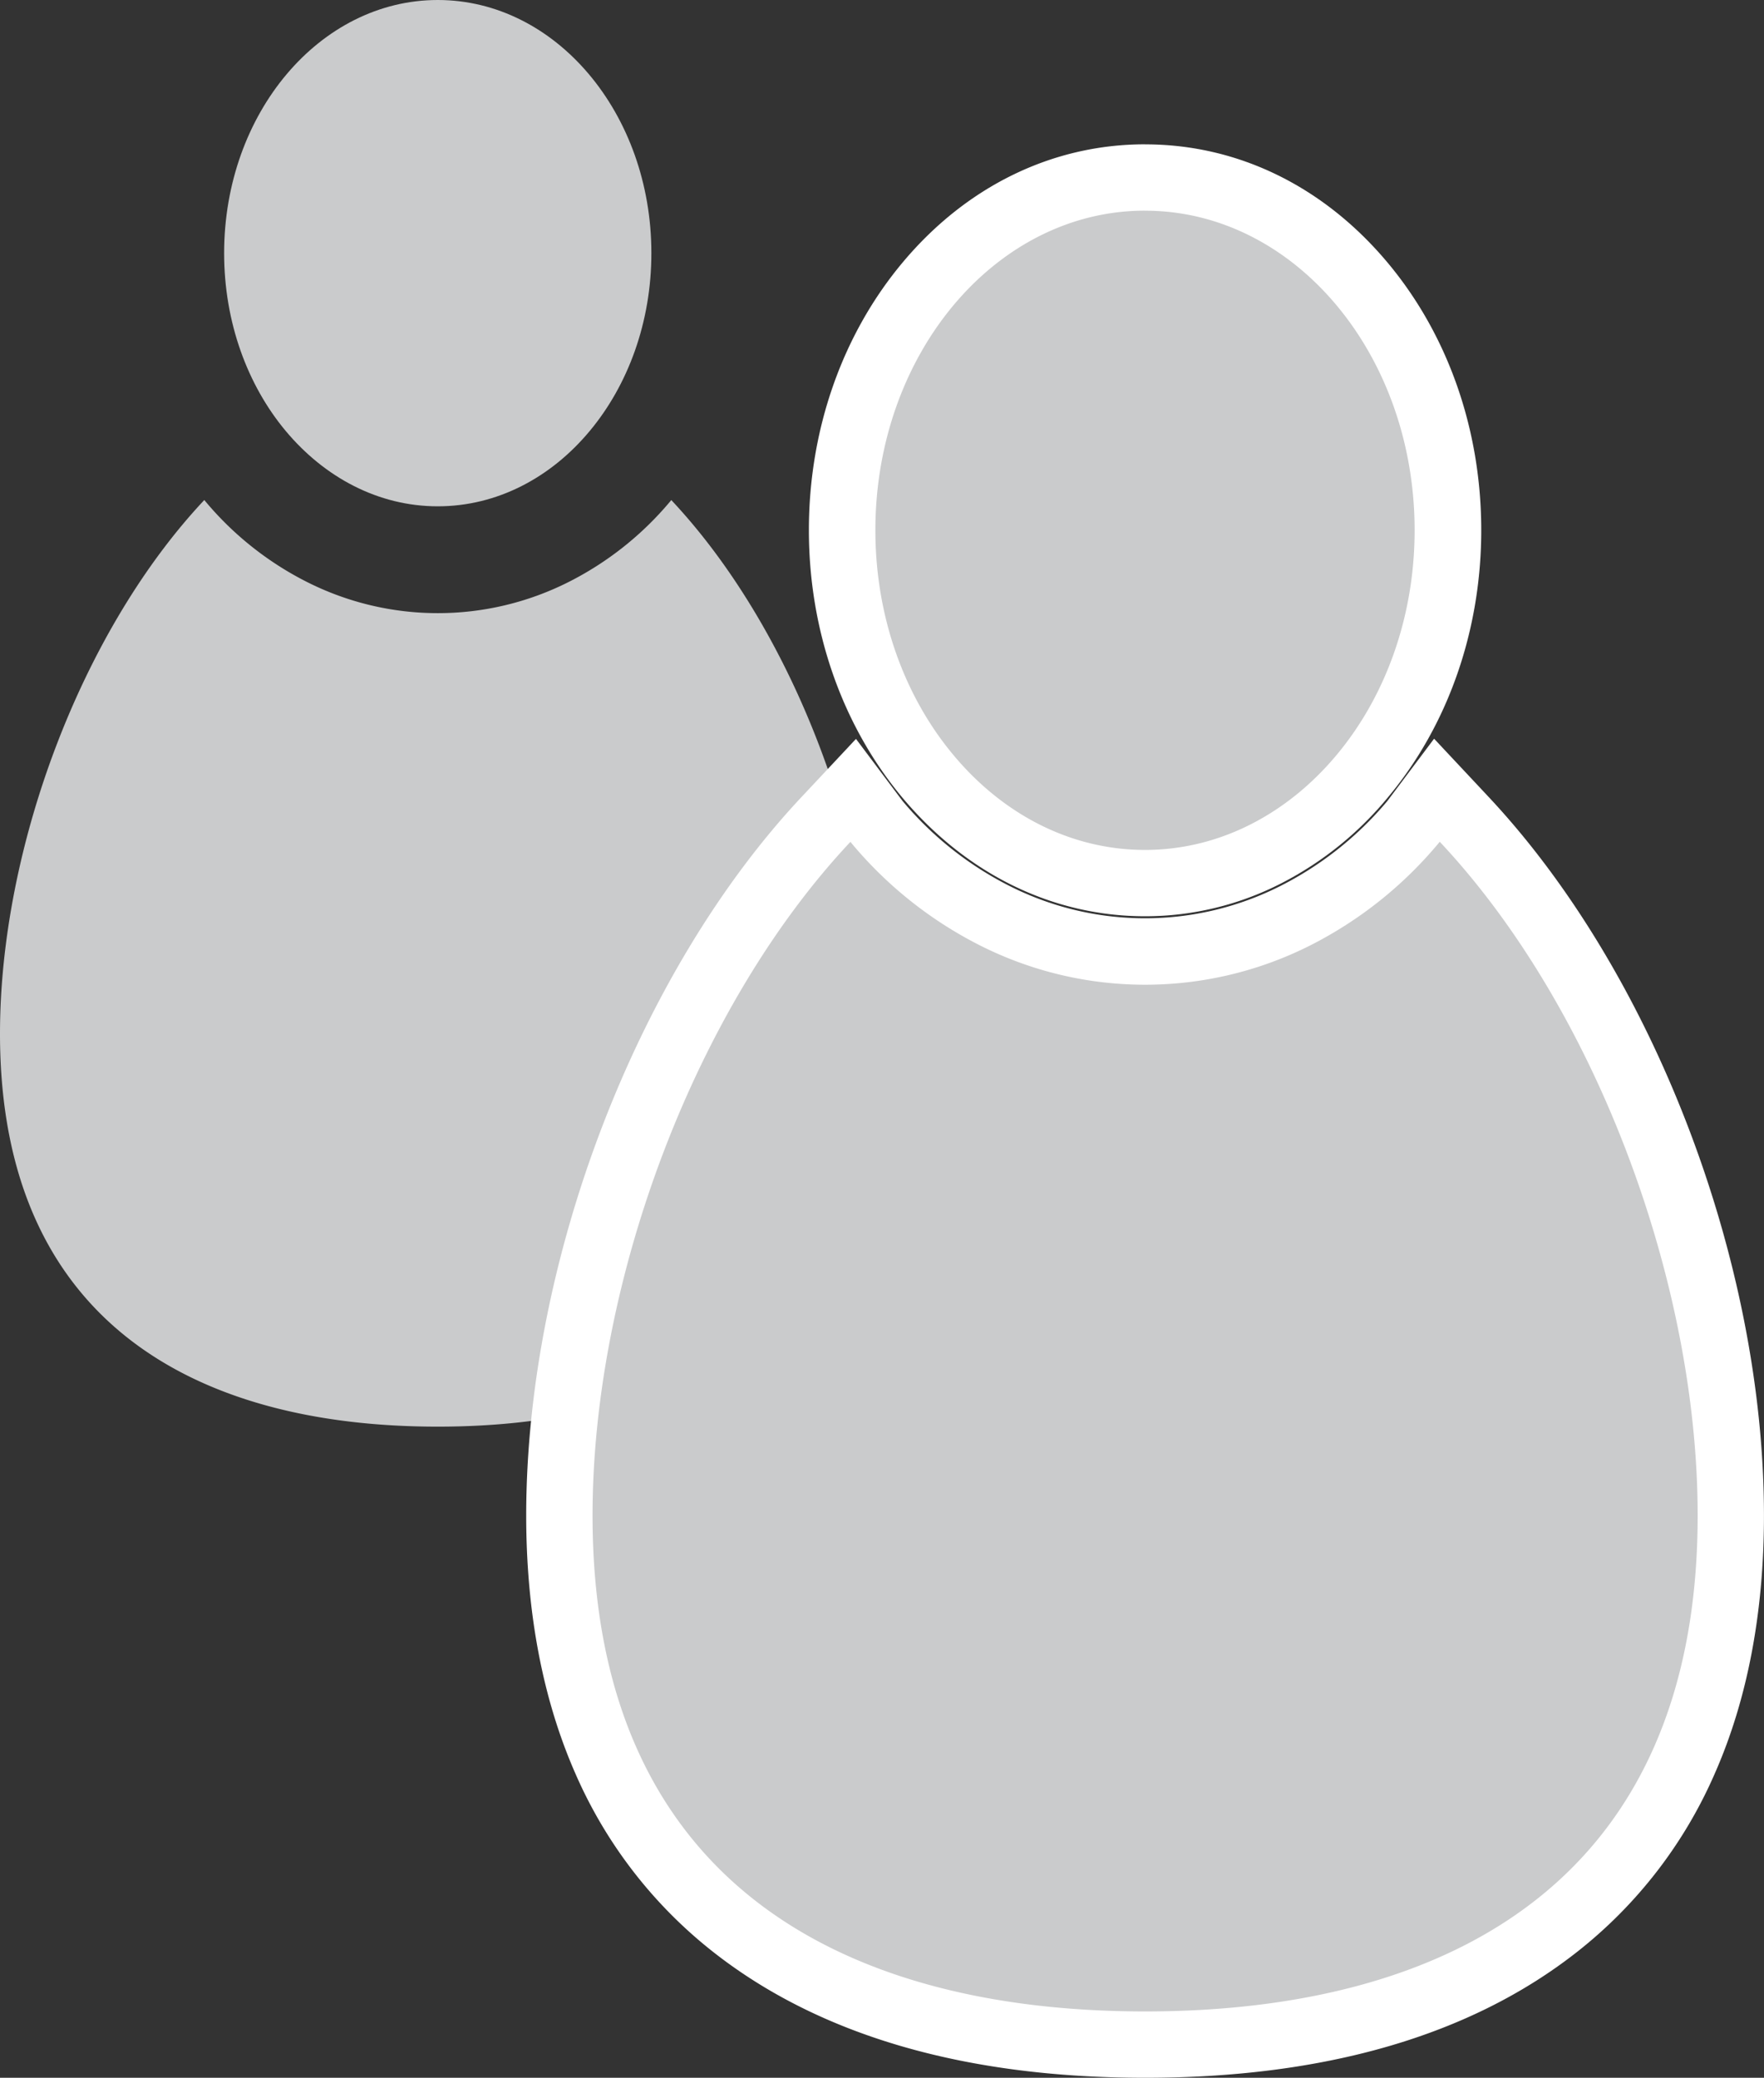 <svg xmlns="http://www.w3.org/2000/svg" viewBox="0 0 425.47 501.15"><rect x="0" y="0" width="425.47" height="501.15" fill="#333333" stroke="none"/><defs><style>.cls-1{fill:#cacbcc;}.cls-2{fill:#fff;}</style></defs><title>invite_50pco</title><g id="Layer_2" data-name="Layer 2"><g id="Layer_7" data-name="Layer 7"><path class="cls-1" d="M211.17,249.33c0,69.55-47.27,94.77-105.58,94.77S0,318.89,0,249.33c0-44.86,19.66-97.21,49.28-128.73l.19.24A77.38,77.38,0,0,0,74,140.35a70,70,0,0,0,63.2,0,77.49,77.49,0,0,0,24.52-19.5l.19-.24C191.51,152.12,211.17,204.47,211.17,249.33Z"/><path class="cls-1" d="M157.11,61.06c0,16.71-5.67,31.85-14.85,42.87-9.33,11.23-22.32,18.19-36.68,18.19s-27.33-7-36.68-18.19c-9.18-11-14.84-26.17-14.84-42.88C54.07,27.33,77.13,0,105.59,0S157.11,27.33,157.11,61.06Z"/><path class="cls-1" d="M276.2,493.15c-41.64,0-75-9.62-99.18-28.6-27.93-21.93-42.1-55.24-42.1-99,0-59.49,25.87-127,64.37-168l6.51-6.93,5.68,7.56a89.71,89.71,0,0,0,28.41,22.61,80.37,80.37,0,0,0,72.6,0,89.87,89.87,0,0,0,28.42-22.62l5.68-7.46,6.5,6.84c38.49,41,64.36,108.47,64.36,168,0,43.78-14.16,77.1-42.09,99C351.2,483.53,317.84,493.15,276.2,493.15Z"/><path class="cls-2" d="M347.28,203.05c37.37,39.78,62.19,105.86,62.19,162.48,0,87.79-59.66,119.62-133.26,119.62S142.92,453.33,142.92,365.53c0-56.62,24.82-122.7,62.2-162.48l.24.3A97.67,97.67,0,0,0,236.31,228a88.37,88.37,0,0,0,79.77,0A97.8,97.8,0,0,0,347,203.35l.24-.3m-1.38-24.83-11.25,15a81.86,81.86,0,0,1-25.73,20.45,72.37,72.37,0,0,1-65.43,0,81.71,81.71,0,0,1-25.74-20.45l-11.25-15-13,13.87c-39.8,42.35-66.54,112.05-66.54,173.44,0,23.41,4,44.33,11.83,62.17a111.05,111.05,0,0,0,33.33,43.15c25.62,20.11,60.65,30.3,104.12,30.3s78.5-10.2,104.11-30.3a111,111,0,0,0,33.32-43.15c7.85-17.84,11.83-38.76,11.83-62.17,0-61.38-26.74-131.08-66.53-173.44l-13-13.88Z"/><path class="cls-1" d="M276.2,213c-20,0-38.58-9.17-52.45-25.83-13.27-15.93-20.58-37-20.58-59.24,0-46.91,32.76-85.07,73-85.07s73,38.16,73,85.07c0,22.25-7.31,43.28-20.59,59.23C314.79,203.79,296.17,213,276.2,213Z"/><path class="cls-2" d="M276.2,50.82c35.91,0,65,34.5,65,77.07,0,21.09-7.15,40.2-18.74,54.11-11.78,14.17-28.17,23-46.29,23s-34.5-8.78-46.3-23c-11.59-13.91-18.73-33-18.73-54.12,0-42.57,29.11-77.07,65-77.07m0-16c-22.17,0-42.84,10-58.22,28.25-14.71,17.44-22.82,40.46-22.82,64.82,0,24.14,8,47,22.43,64.36C233,210.77,253.83,221,276.2,221A71.87,71.87,0,0,0,309,213.07a81.41,81.41,0,0,0,25.84-20.85c14.46-17.36,22.43-40.22,22.43-64.33,0-24.36-8.1-47.38-22.82-64.82-15.37-18.22-36-28.25-58.21-28.25Z"/></g></g></svg>